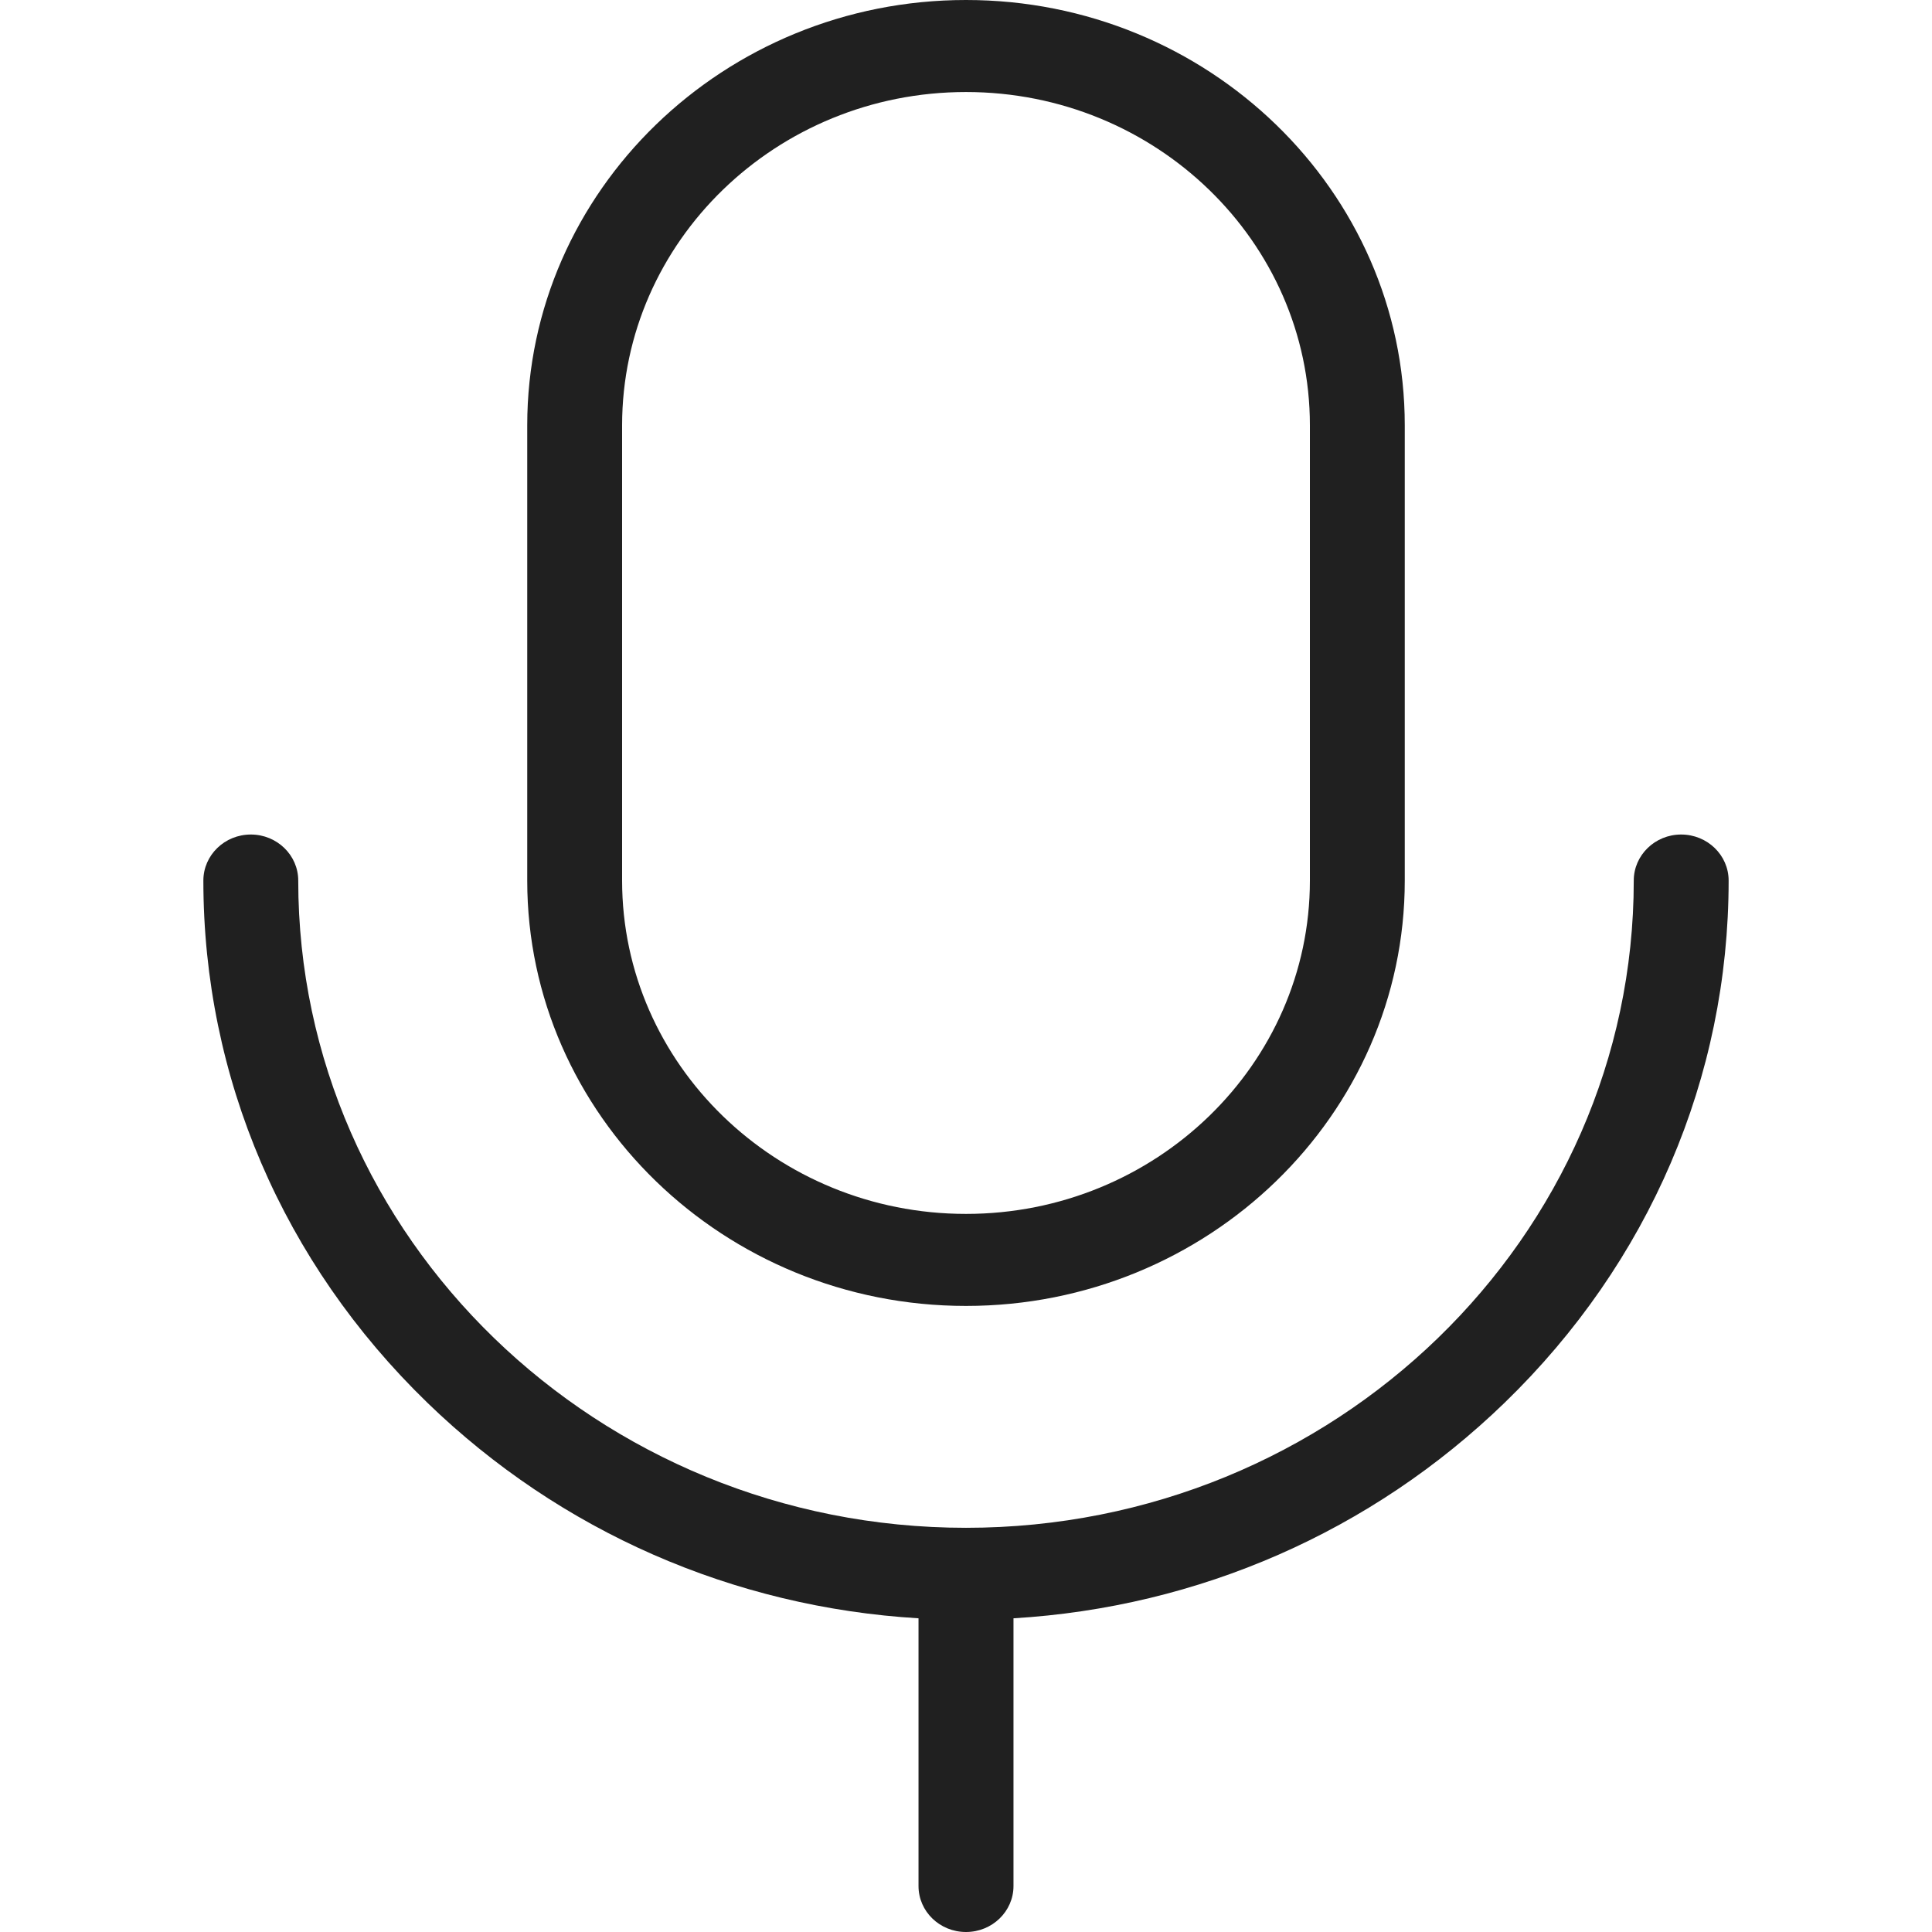 <svg width="19" height="19" viewBox="0 0 19 19" fill="none" xmlns="http://www.w3.org/2000/svg">
<path d="M14.797 13.795C13.488 15.063 11.787 15.806 9.967 15.915V18.548C9.967 18.797 9.758 19 9.5 19C9.242 19 9.033 18.798 9.033 18.548V15.915C7.213 15.806 5.512 15.063 4.203 13.795C2.782 12.418 2 10.594 2 8.66C2 8.41 2.209 8.207 2.467 8.207C2.724 8.207 2.933 8.41 2.933 8.66C2.933 12.17 5.879 15.025 9.5 15.025C13.121 15.025 16.067 12.17 16.067 8.66C16.067 8.41 16.276 8.207 16.533 8.207C16.791 8.207 17 8.41 17 8.66C17 10.594 16.218 12.418 14.797 13.795ZM5.185 8.66V4.183C5.185 1.876 7.121 0 9.5 0C11.879 0 13.815 1.876 13.815 4.183V8.66C13.815 10.966 11.879 12.843 9.5 12.843C7.121 12.843 5.185 10.966 5.185 8.66ZM6.118 8.66C6.118 10.467 7.635 11.938 9.5 11.938C11.365 11.938 12.882 10.467 12.882 8.66V4.183C12.882 2.375 11.365 0.905 9.5 0.905C7.635 0.905 6.118 2.375 6.118 4.183V8.66Z" fill="#202020"/>
</svg>
